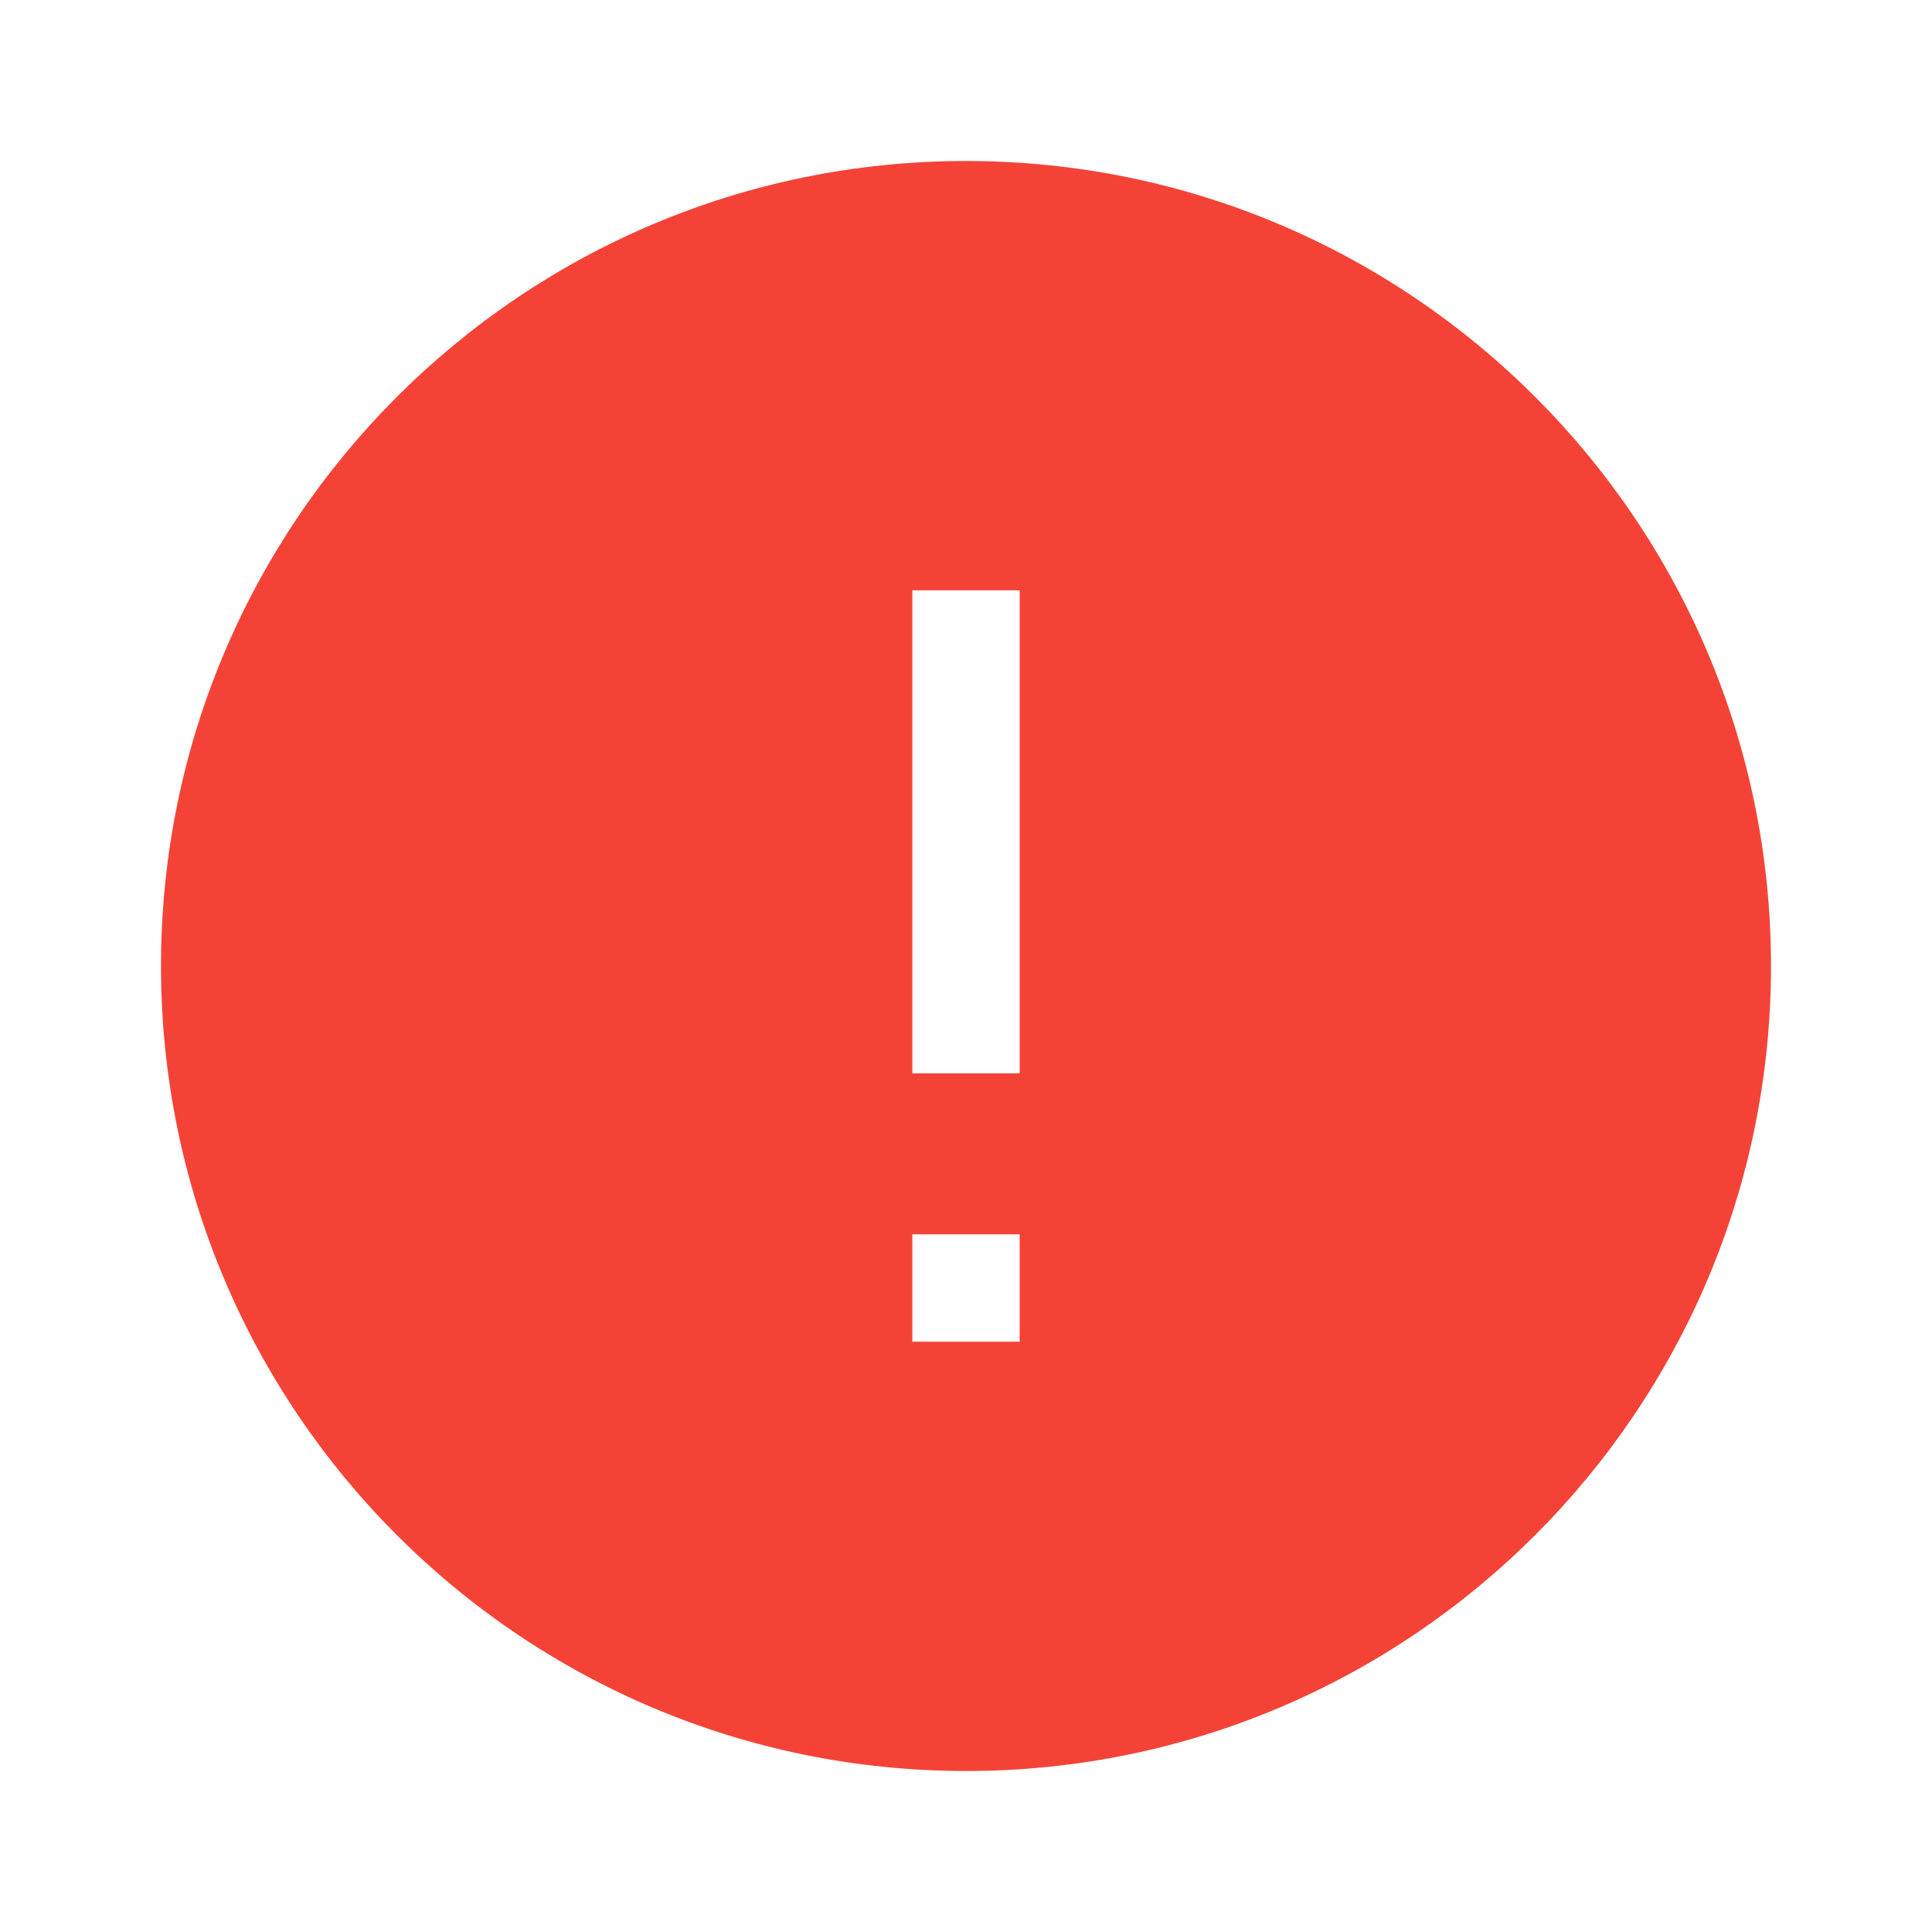 <svg fill="#F44336" xmlns="http://www.w3.org/2000/svg" width="36" height="36" viewBox="0 0 36 36"><path d="M18 3C9.72 3 3 9.72 3 18s6.72 15 15 15c8.28 0 15-6.72 15-15S26.28 3 18 3zm1 22h-2v-2h2v2zm0-5h-2v-9h2v9z"/></svg>